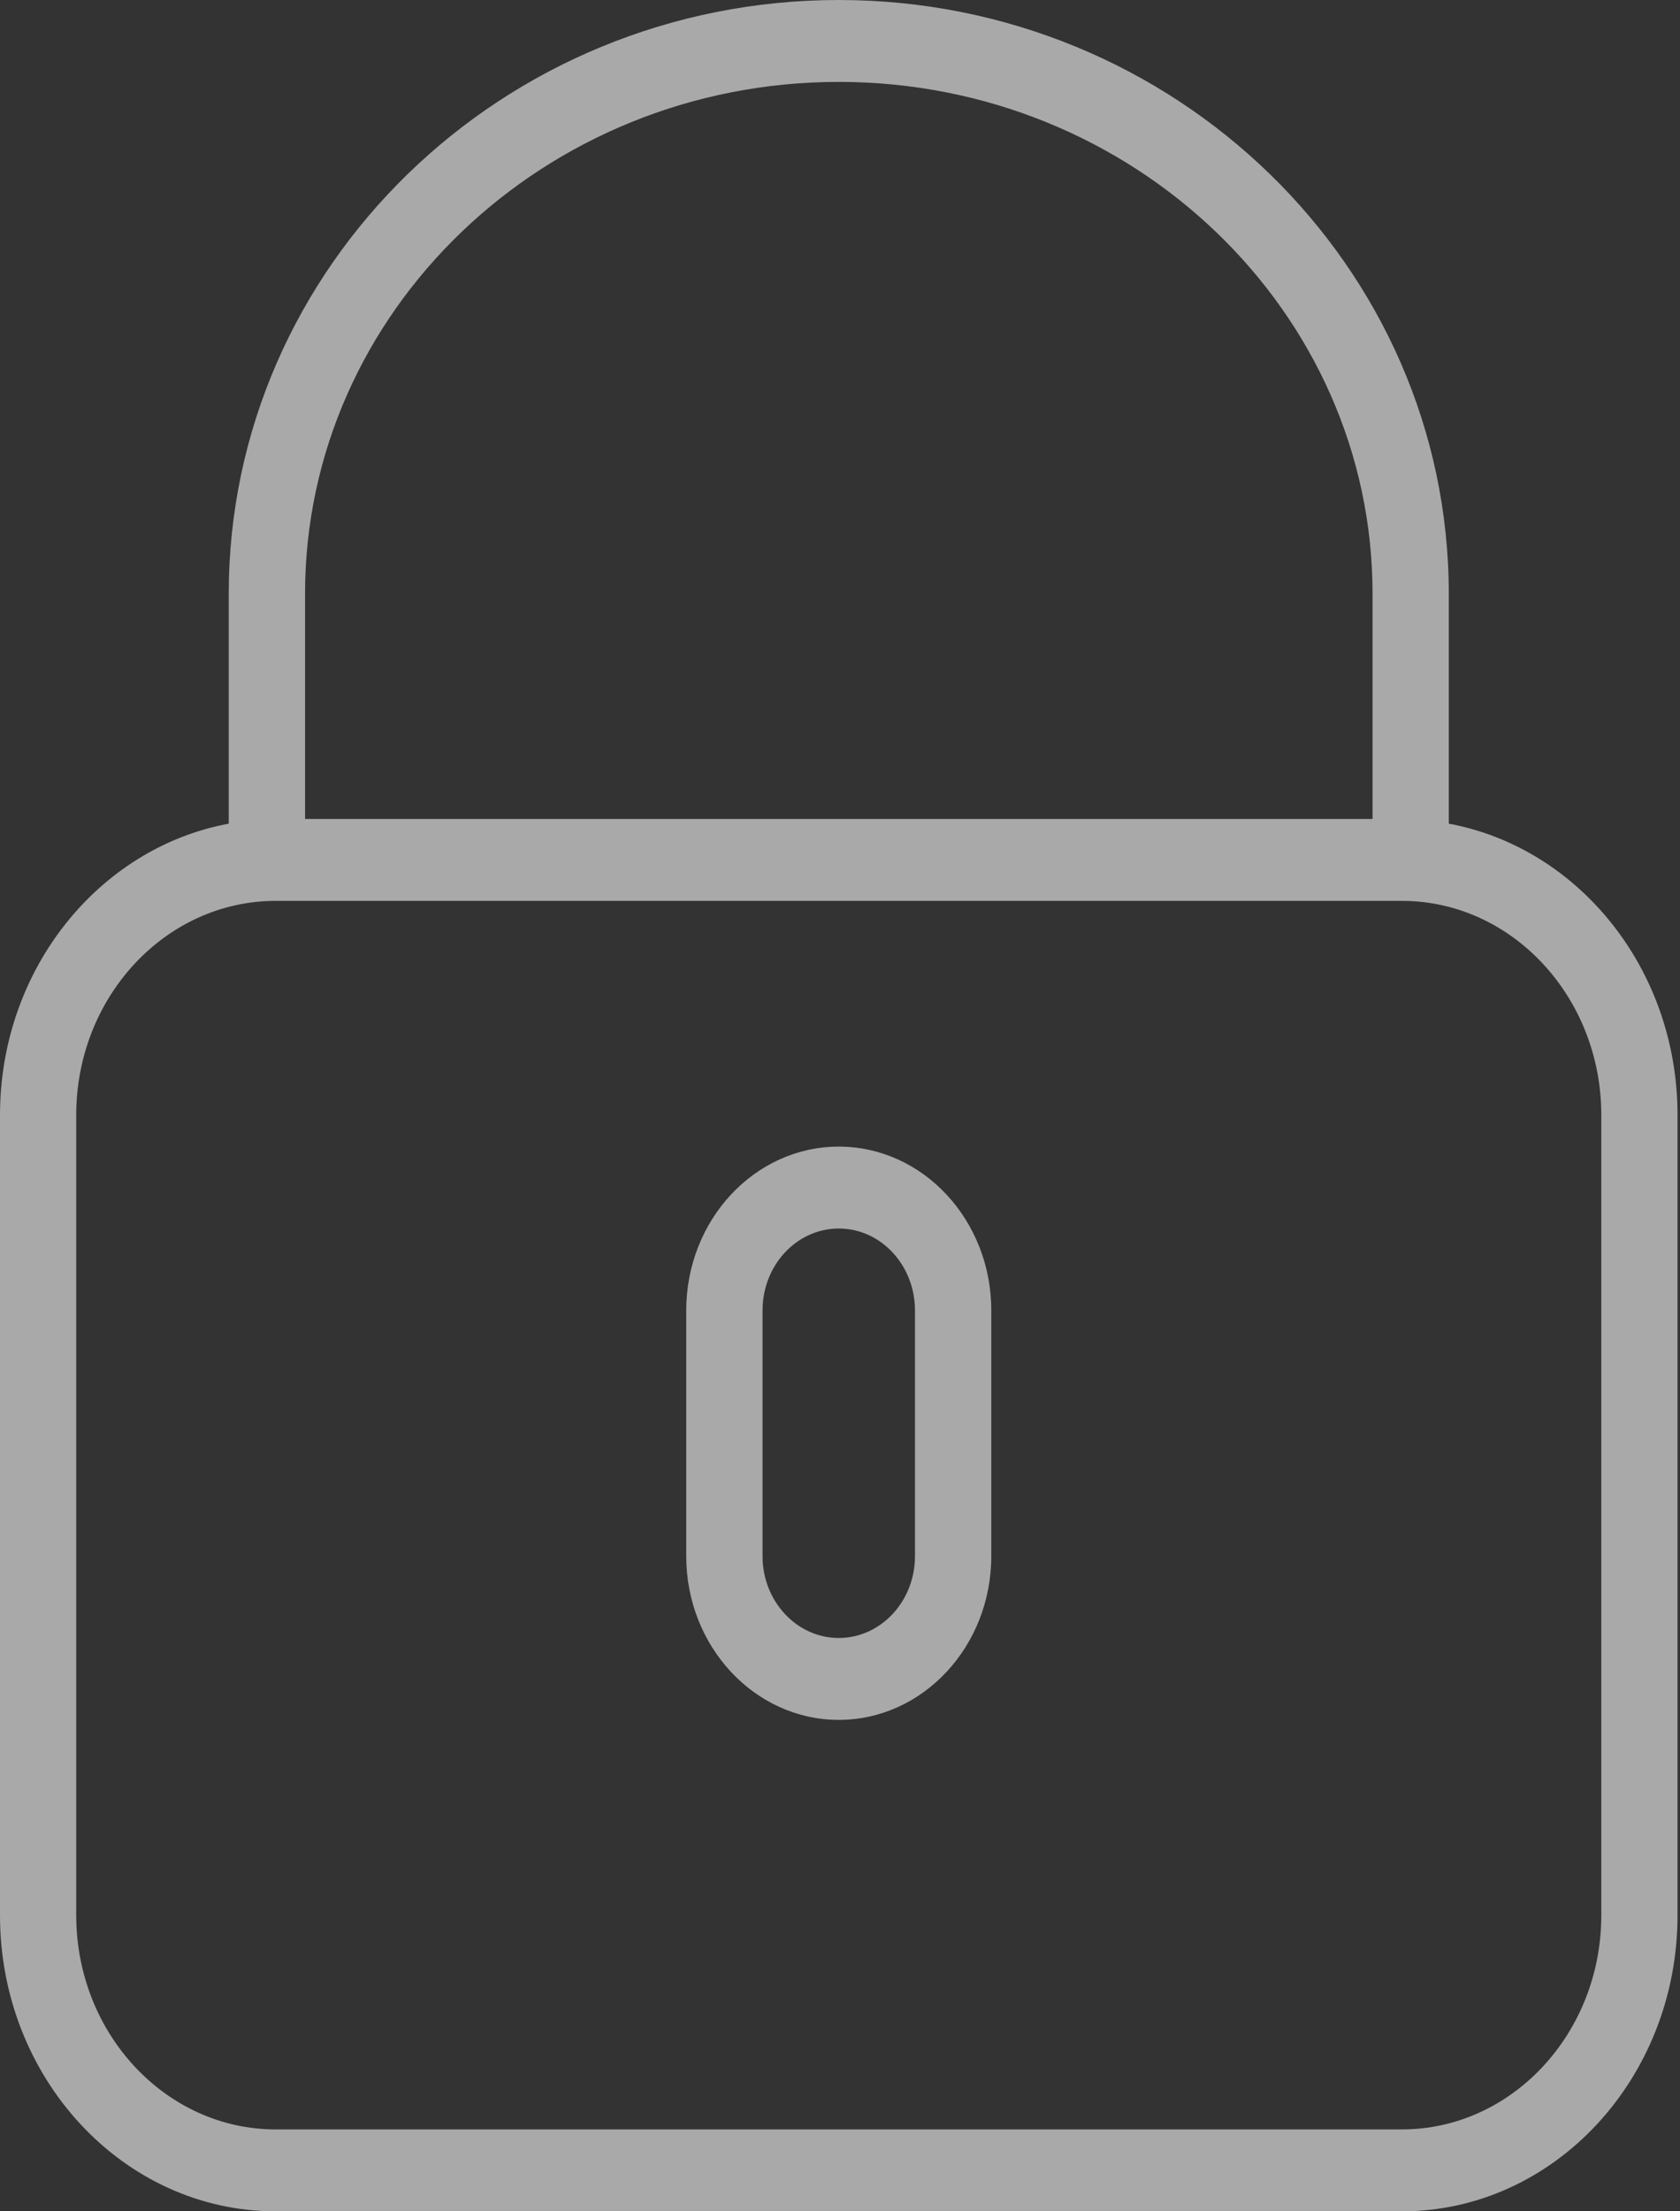 <svg width="19" height="25" viewBox="0 0 19 25" fill="none" xmlns="http://www.w3.org/2000/svg">
<rect x="0" y="0" width="19" height="25" fill="#333333" stroke="none"/>
<path d="M16.385 9.312V6.713C16.385 3.012 13.29 0 9.486 0C5.682 0 2.587 3.012 2.587 6.713V9.312C1.121 9.583 0 10.955 0 12.607V21.654C0 23.499 1.398 25 3.117 25H15.855C17.574 25 18.972 23.499 18.972 21.653V12.606C18.972 10.955 17.852 9.583 16.385 9.312ZM3.45 6.713C3.45 3.522 6.157 0.926 9.486 0.926C12.815 0.926 15.523 3.522 15.523 6.713V9.259H3.45V6.713ZM18.11 21.653C18.11 22.988 17.098 24.074 15.855 24.074H3.117C1.874 24.074 0.862 22.988 0.862 21.653V12.606C0.862 11.271 1.874 10.185 3.117 10.185H15.855C17.098 10.185 18.11 11.271 18.11 12.606V21.653Z" fill="white" fill-opacity="0.58"/>
<path d="M9.486 12.963C8.535 12.963 7.761 13.793 7.761 14.815V17.593C7.761 18.614 8.535 19.444 9.486 19.444C10.437 19.444 11.211 18.614 11.211 17.593V14.815C11.211 13.793 10.437 12.963 9.486 12.963ZM10.348 17.593C10.348 18.103 9.962 18.518 9.486 18.518C9.01 18.518 8.624 18.103 8.624 17.593V14.815C8.624 14.304 9.01 13.889 9.486 13.889C9.962 13.889 10.348 14.304 10.348 14.815V17.593Z" fill="white" fill-opacity="0.58"/>
</svg>
